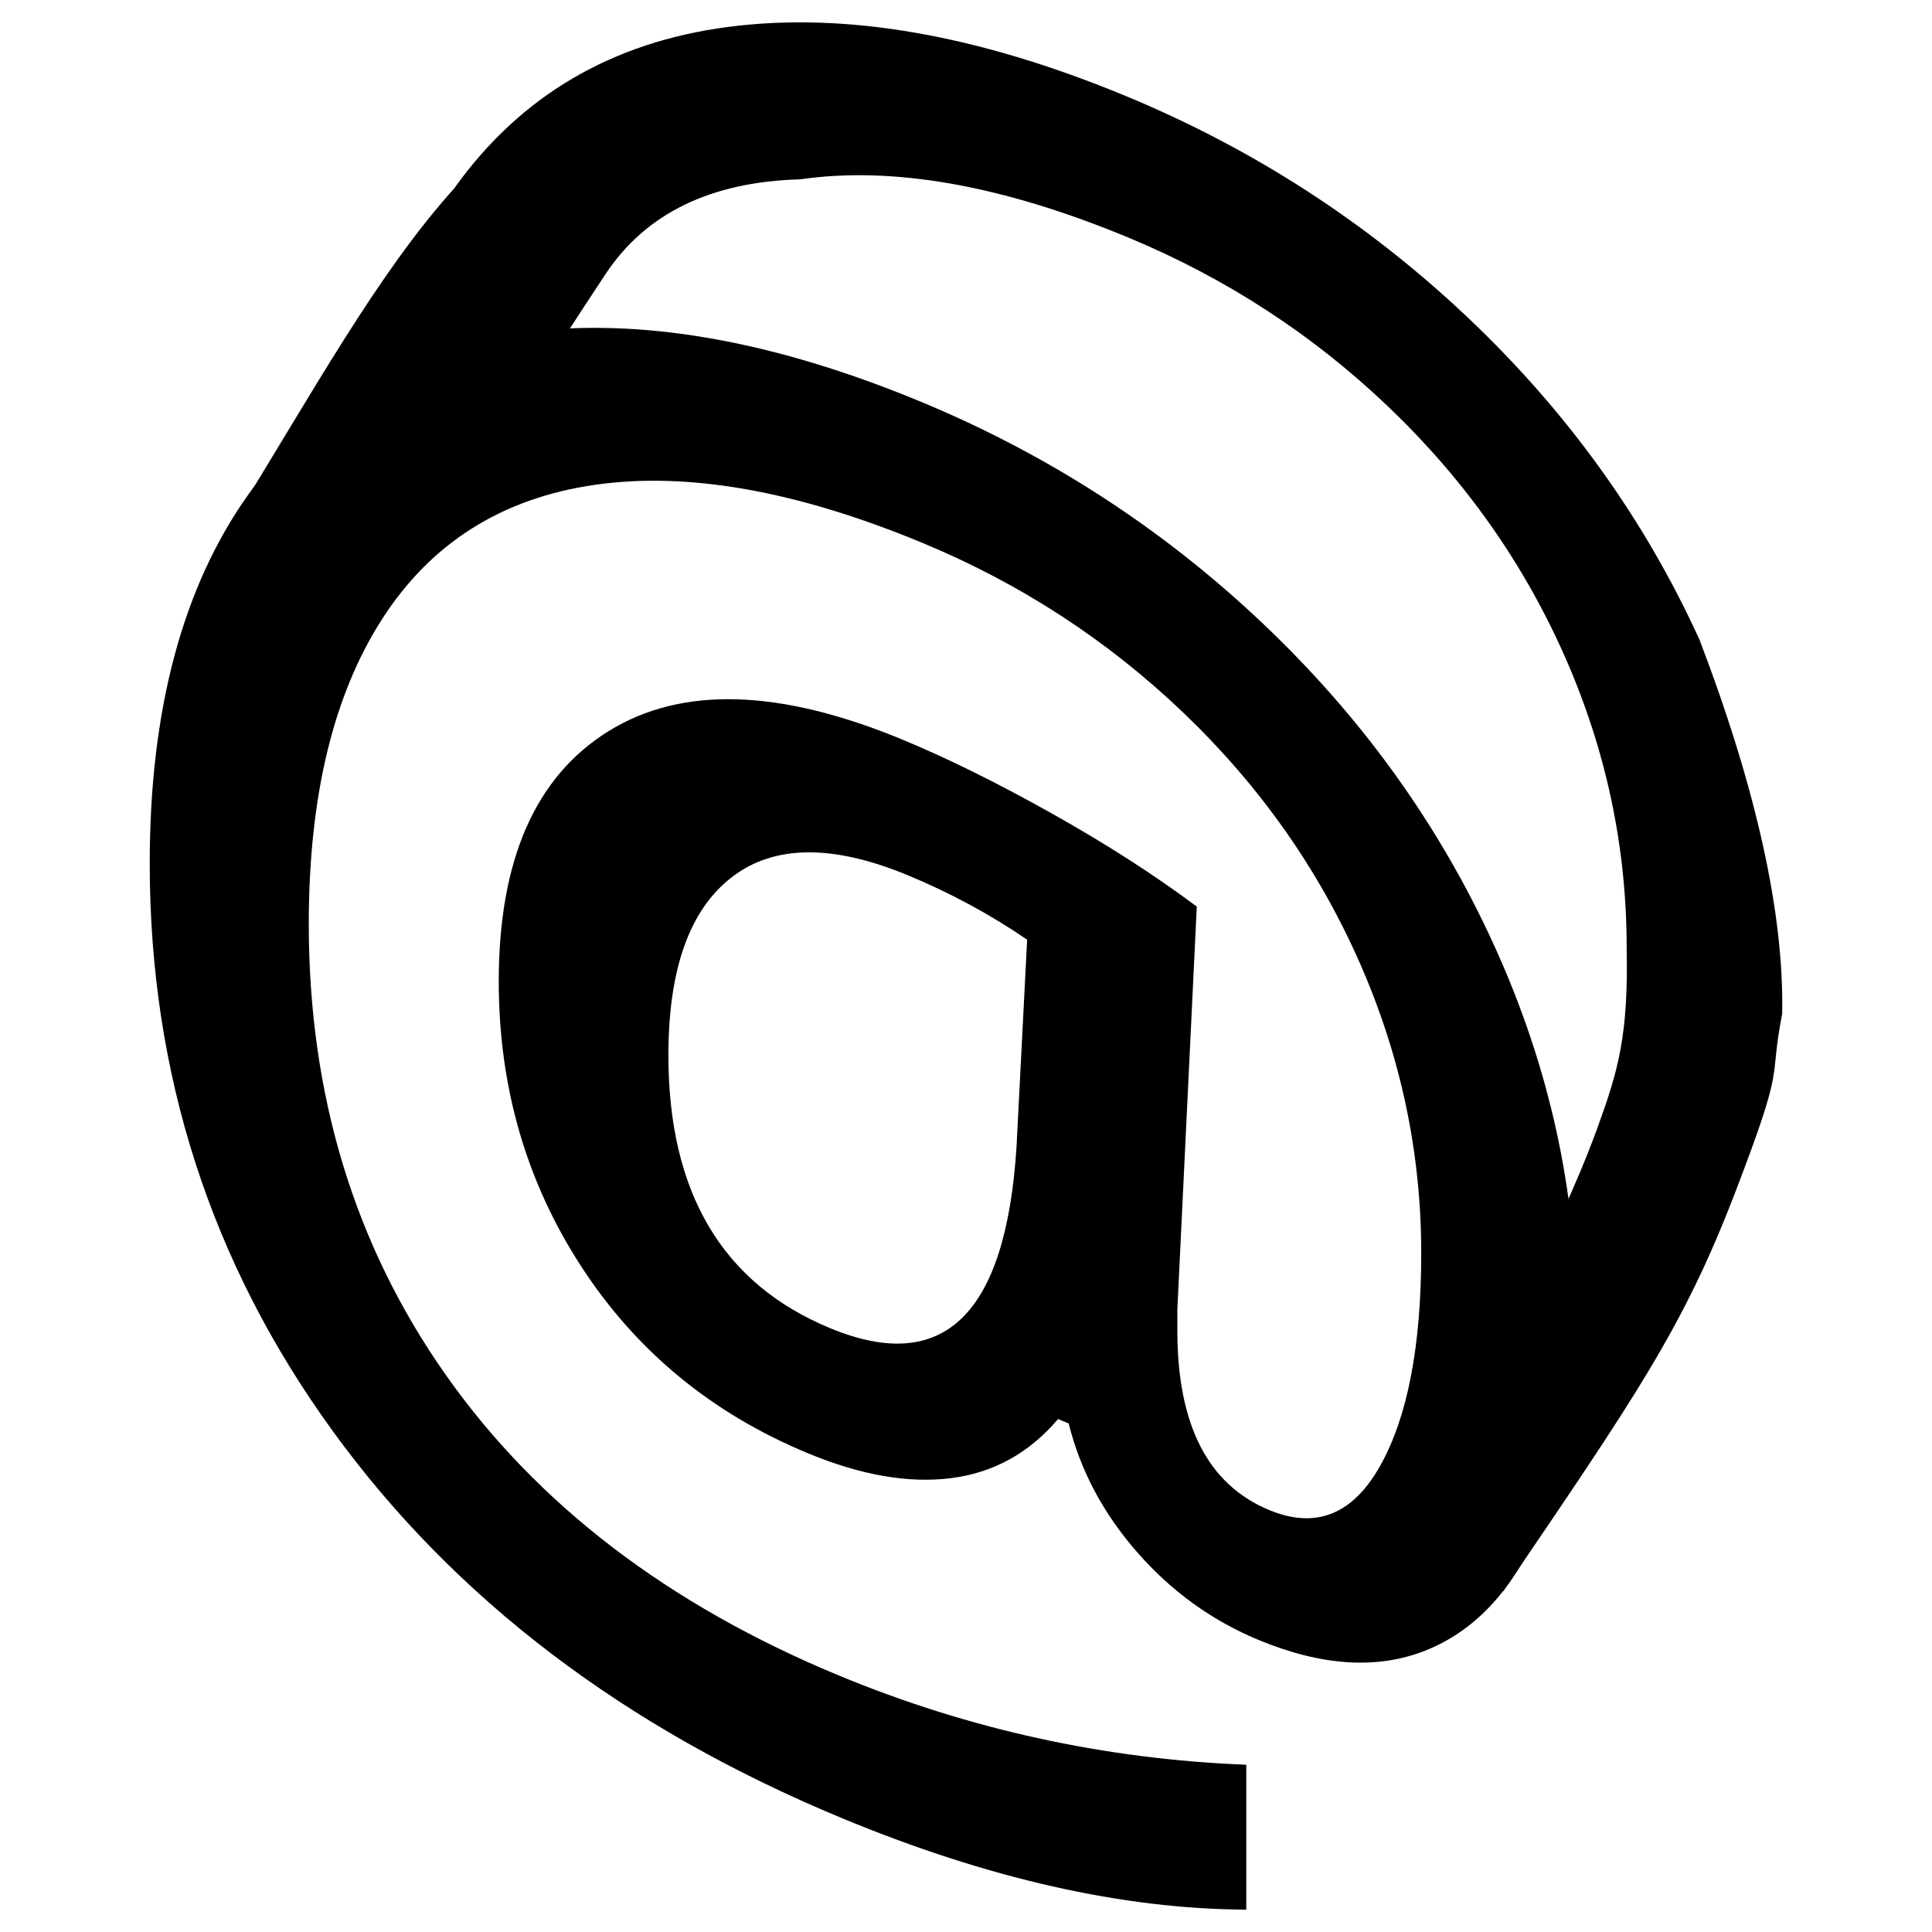 <?xml version="1.0" encoding="UTF-8" standalone="no"?><!-- Generator: Gravit.io --><svg xmlns="http://www.w3.org/2000/svg" xmlns:xlink="http://www.w3.org/1999/xlink" style="isolation:isolate" viewBox="0 0 400 400" width="400pt" height="400pt"><defs><clipPath id="_clipPath_MkZh9ZmRHFm513lsrONAQF7Mqlo3gDYY"><rect width="400" height="400"/></clipPath></defs><g clip-path="url(#_clipPath_MkZh9ZmRHFm513lsrONAQF7Mqlo3gDYY)"><path d=" M 326.447 273.152 L 326.447 273.152 L 326.447 273.152 Q 326.447 299.313 318.215 317.581 L 318.215 317.581 L 318.215 317.581 Q 309.983 335.85 295.073 341.748 L 295.073 341.748 L 295.073 341.748 Q 280.164 347.646 260.589 339.538 L 260.589 339.538 L 260.589 339.538 Q 246.137 333.552 235.526 321.473 L 235.526 321.473 L 235.526 321.473 Q 224.916 309.395 221.257 294.708 L 221.257 294.708 L 219.062 293.798 L 219.062 293.798 Q 210.098 304.355 196.926 306.033 L 196.926 306.033 L 196.926 306.033 Q 183.755 307.712 167.29 300.892 L 167.29 300.892 L 167.29 300.892 Q 137.471 288.541 120.366 262.247 L 120.366 262.247 L 120.366 262.247 Q 103.261 235.953 103.261 203.207 L 103.261 203.207 L 103.261 203.207 Q 103.261 165.522 125.946 151.41 L 125.946 151.41 L 125.946 151.41 Q 148.63 137.299 186.864 153.136 L 186.864 153.136 L 186.864 153.136 Q 200.768 158.895 217.69 168.374 L 217.69 168.374 L 217.69 168.374 Q 234.612 177.853 247.783 187.699 L 247.783 187.699 L 243.759 271.099 L 243.759 275.49 L 243.759 275.49 Q 243.759 304.76 262.784 312.641 L 262.784 312.641 L 262.784 312.641 Q 277.237 318.627 285.743 303.491 L 285.743 303.491 L 285.743 303.491 Q 294.25 288.354 294.25 259.45 L 294.25 259.45 L 294.25 259.45 Q 294.25 228.167 281.444 199.172 L 281.444 199.172 L 281.444 199.172 Q 268.638 170.177 245.039 147.596 L 245.039 147.596 L 245.039 147.596 Q 221.44 125.016 190.889 112.361 L 190.889 112.361 L 190.889 112.361 Q 151.923 96.221 123.11 100.385 L 123.11 100.385 L 123.11 100.385 Q 94.297 104.549 79.113 128.17 L 79.113 128.17 L 79.113 128.17 Q 63.929 151.791 63.929 191.306 L 63.929 191.306 L 63.929 191.306 Q 63.929 244.358 92.285 284.642 L 92.285 284.642 L 92.285 284.642 Q 120.64 324.926 173.693 346.901 L 173.693 346.901 L 173.693 346.901 Q 214.122 363.648 258.028 365.369 L 258.028 365.369 L 258.028 395.371 L 258.028 395.371 Q 219.611 395.191 174.425 376.475 L 174.425 376.475 L 174.425 376.475 Q 106.737 348.437 68.868 296.255 L 68.868 296.255 L 68.868 296.255 Q 31 244.073 31 178.764 L 31 178.764 L 31 178.764 Q 31 131.017 51.489 102.275 L 51.489 102.275 L 51.489 102.275 Q 71.978 73.534 108.292 68.818 L 108.292 68.818 L 108.292 68.818 Q 144.605 64.102 190.523 83.122 L 190.523 83.122 L 190.523 83.122 Q 230.221 99.565 261.229 128.874 L 261.229 128.874 L 261.229 128.874 Q 292.238 158.183 309.342 195.727 L 309.342 195.727 L 309.342 195.727 Q 326.447 233.272 326.447 273.152 Z  M 138.386 218.488 L 138.386 218.488 L 138.386 218.488 Q 138.386 261.113 171.863 274.98 L 171.863 274.98 L 171.863 274.98 Q 207.171 289.605 210.464 237.367 L 210.464 237.367 L 212.659 194.554 L 212.659 194.554 Q 201.134 186.67 187.962 181.214 L 187.962 181.214 L 187.962 181.214 Q 164.546 171.515 151.466 181.647 L 151.466 181.647 L 151.466 181.647 Q 138.386 191.779 138.386 218.488 Z " fill="rgb(0,0,0)"/><path d=" M 368.981 209.9 Q 368.388 240.914 368.981 209.9 L 368.981 209.9 C 366.07 224.874 369.969 218.984 359.202 247.006 C 348.436 275.028 338.542 289.259 311.246 329.431 Q 300.718 320.658 284.27 306.952 C 311.401 282.526 326.458 245.287 330.728 233.518 C 334.998 221.75 337.171 214.439 336.783 196.197 L 336.783 196.197 L 336.783 196.197 Q 336.783 164.915 323.978 135.92 L 323.978 135.92 L 323.978 135.92 Q 311.172 106.925 287.573 84.344 L 287.573 84.344 L 287.573 84.344 Q 263.973 61.763 233.423 49.108 L 233.423 49.108 L 233.423 49.108 Q 194.456 32.968 165.643 37.132 Q 136.831 41.296 165.643 37.132 L 165.643 37.132 Q 137.919 37.899 125.414 56.679 C 112.91 75.458 95.617 103.485 78.957 128.17 Q 66.674 120.74 47.485 109.131 C 64.969 80.907 77.957 56.928 94.023 39.023 Q 110.088 21.117 94.023 39.023 L 94.023 39.023 Q 114.512 10.282 150.825 5.566 L 150.825 5.566 L 150.825 5.566 Q 187.139 0.85 233.057 19.869 L 233.057 19.869 L 233.057 19.869 Q 272.755 36.313 303.763 65.621 L 303.763 65.621 L 303.763 65.621 Q 334.771 94.93 351.876 132.475 L 351.876 132.475 L 351.876 132.475 Q 369.574 178.885 368.981 209.9 Z " fill="rgb(0,0,0)"/></g></svg>